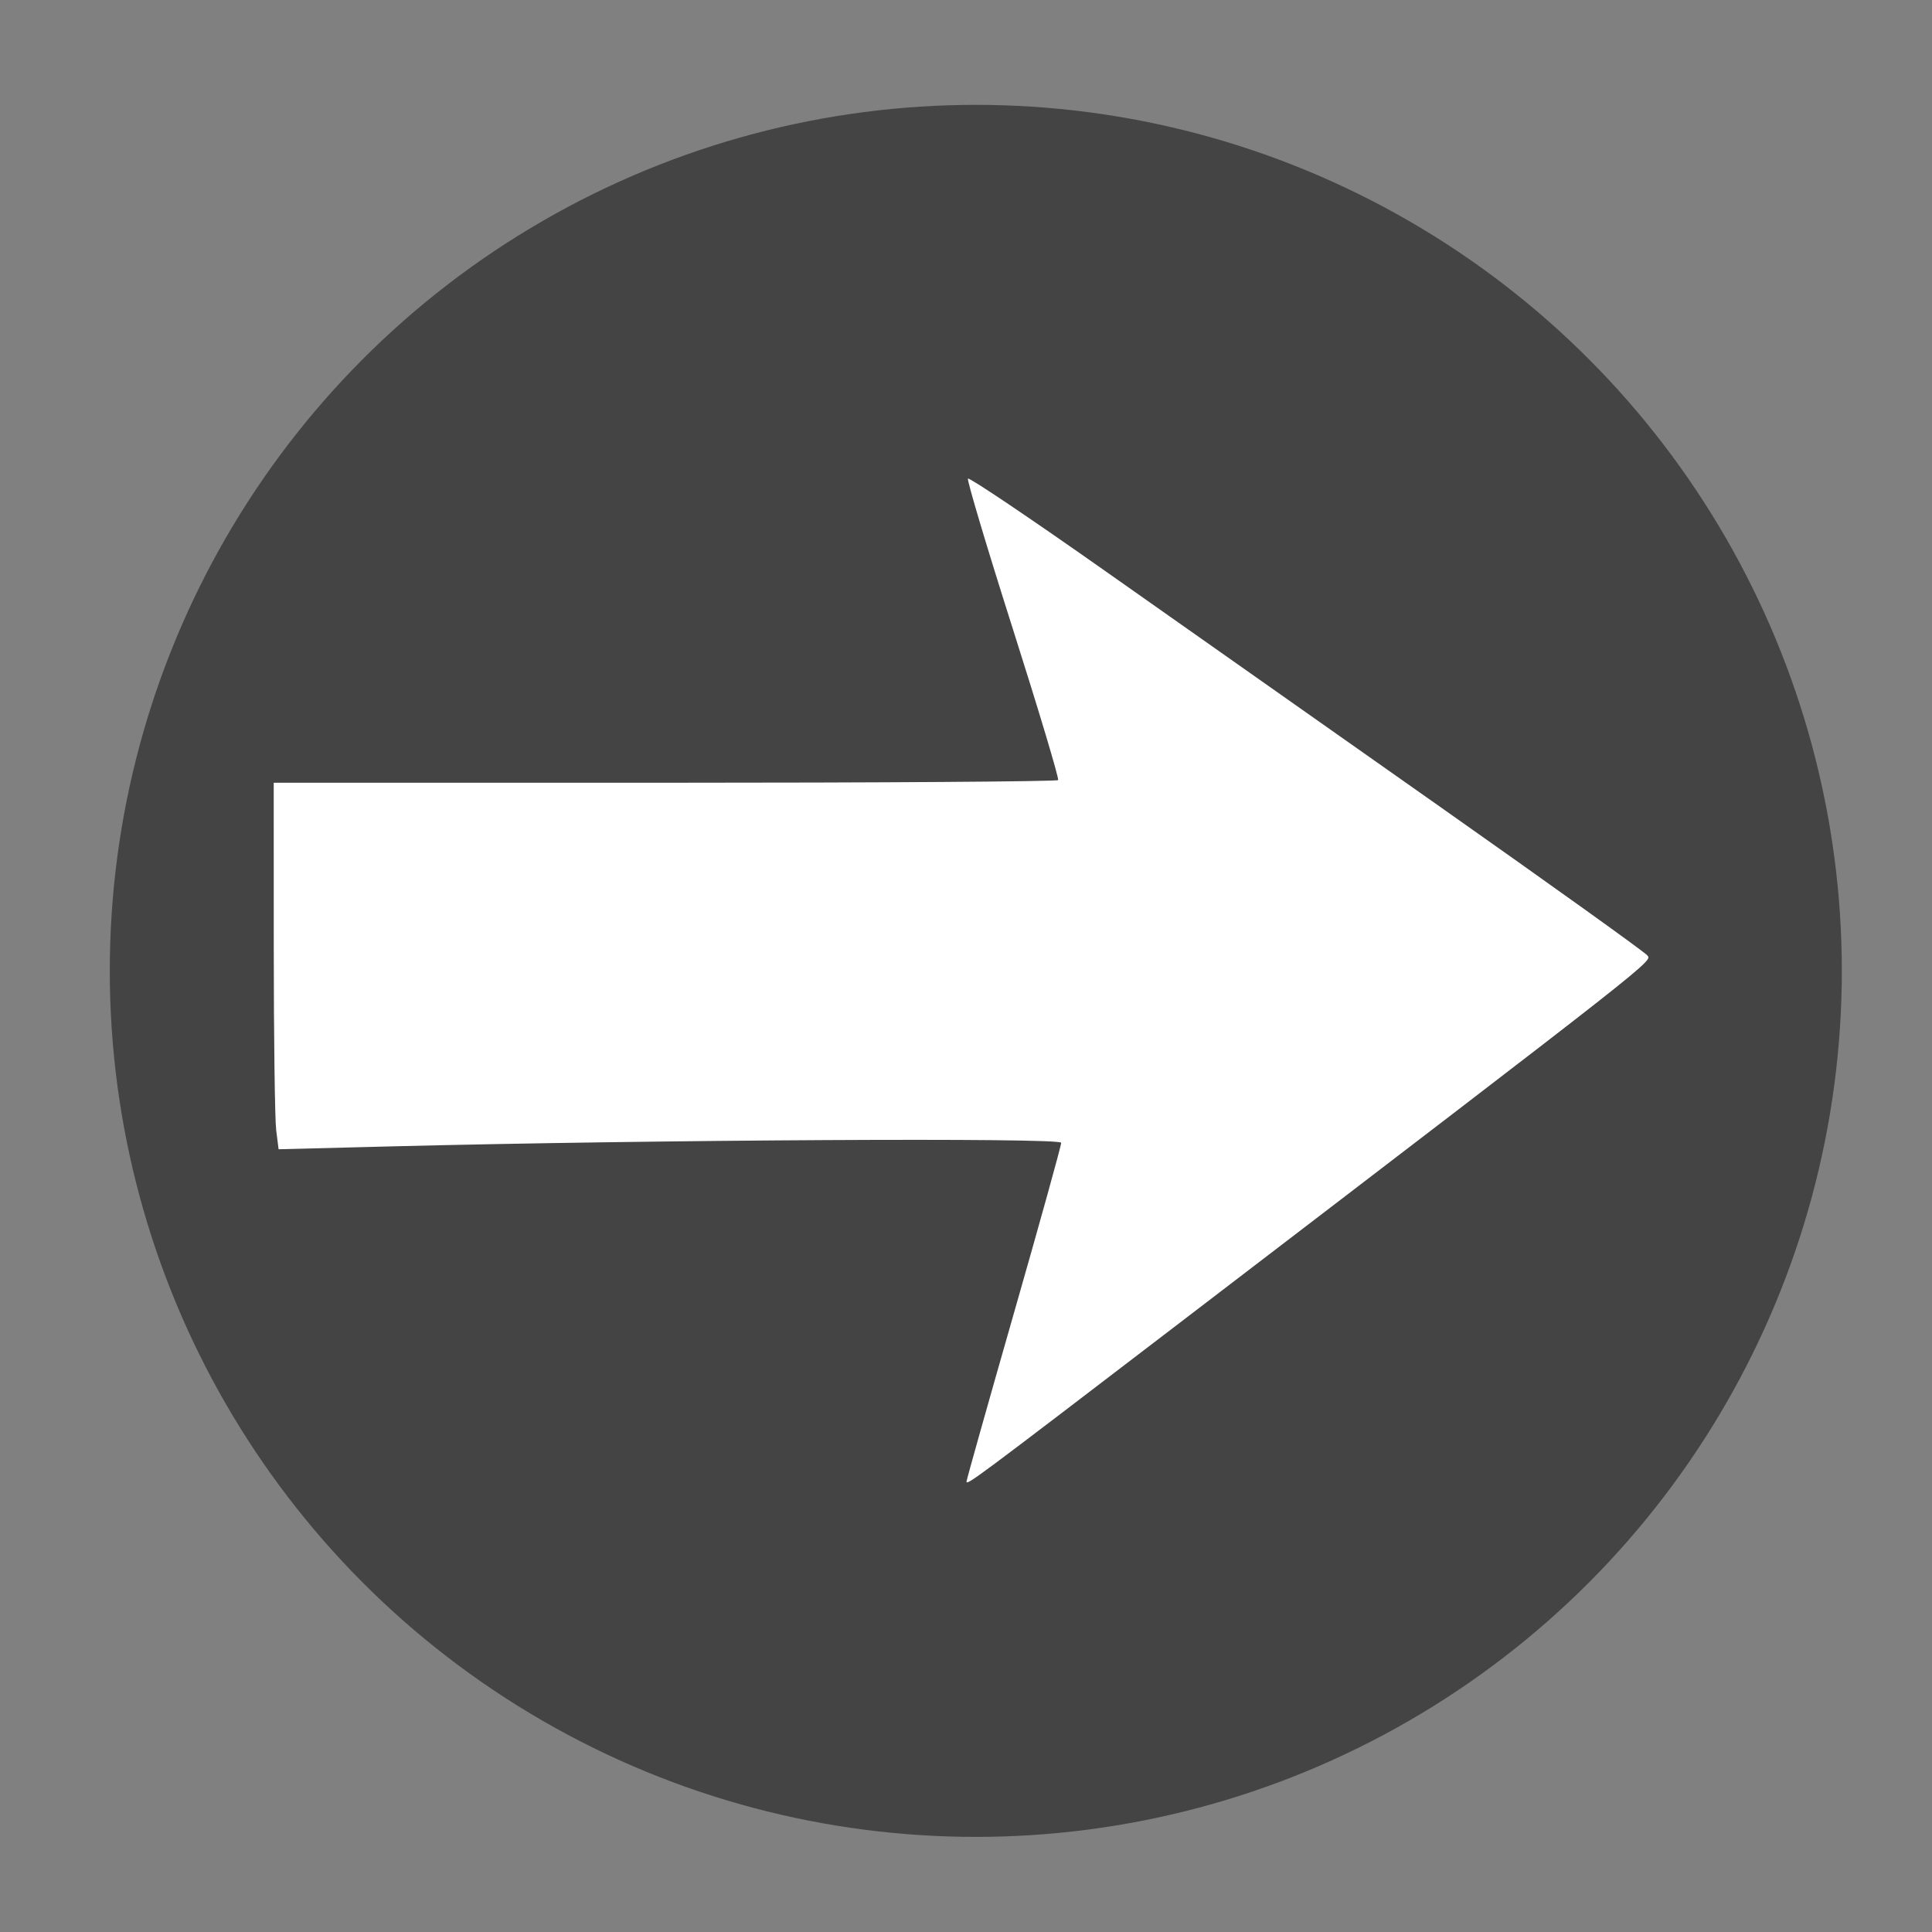 <svg
   xmlns="http://www.w3.org/2000/svg"
   width="40"
   height="40"
   viewBox="0 0 40 40"
   id="svg2"
   version="1.1"
>
  <rect x="0" y="0" width="40" height="40" fill="#808080" stroke="none"/>
  <g
     id="layer1"
     transform="translate(0,-1012.362)" />
  <g
     id="layer2"
  >
    <g
       id="g3424"
       transform="translate(0.427,1.131)">
      <circle
         r="17.93"
         cy="1031.332"
         cx="19.776"
         id="path3409"
         style="fill:#444444"
         transform="translate(0,-1012.362)" />
      <path
         id="path3421"
         d="m 19.584,29.541 c 0,-0.032 0.441,-1.599 0.98,-3.481 0.539,-1.882 0.98,-3.471 0.98,-3.531 0,-0.109 -8.402,-0.064 -13.843,0.074 l -2.36,0.06 -0.05,-0.397 c -0.027,-0.219 -0.05,-1.926 -0.05,-3.794 l -8.627e-4,-3.397 8.099,0 c 4.455,0 8.118,-0.025 8.141,-0.055 0.023,-0.03 -0.398,-1.434 -0.934,-3.12 -0.537,-1.686 -0.956,-3.091 -0.933,-3.122 0.024,-0.032 1.288,0.819 2.809,1.89 1.521,1.071 4.653,3.276 6.959,4.9 2.306,1.624 4.239,3.009 4.294,3.078 0.106,0.132 0.348,-0.059 -9.742,7.66 -4.207,3.218 -4.35,3.325 -4.35,3.235 z"
         style="fill:#ffffff" />
    </g>
  </g>
</svg>
